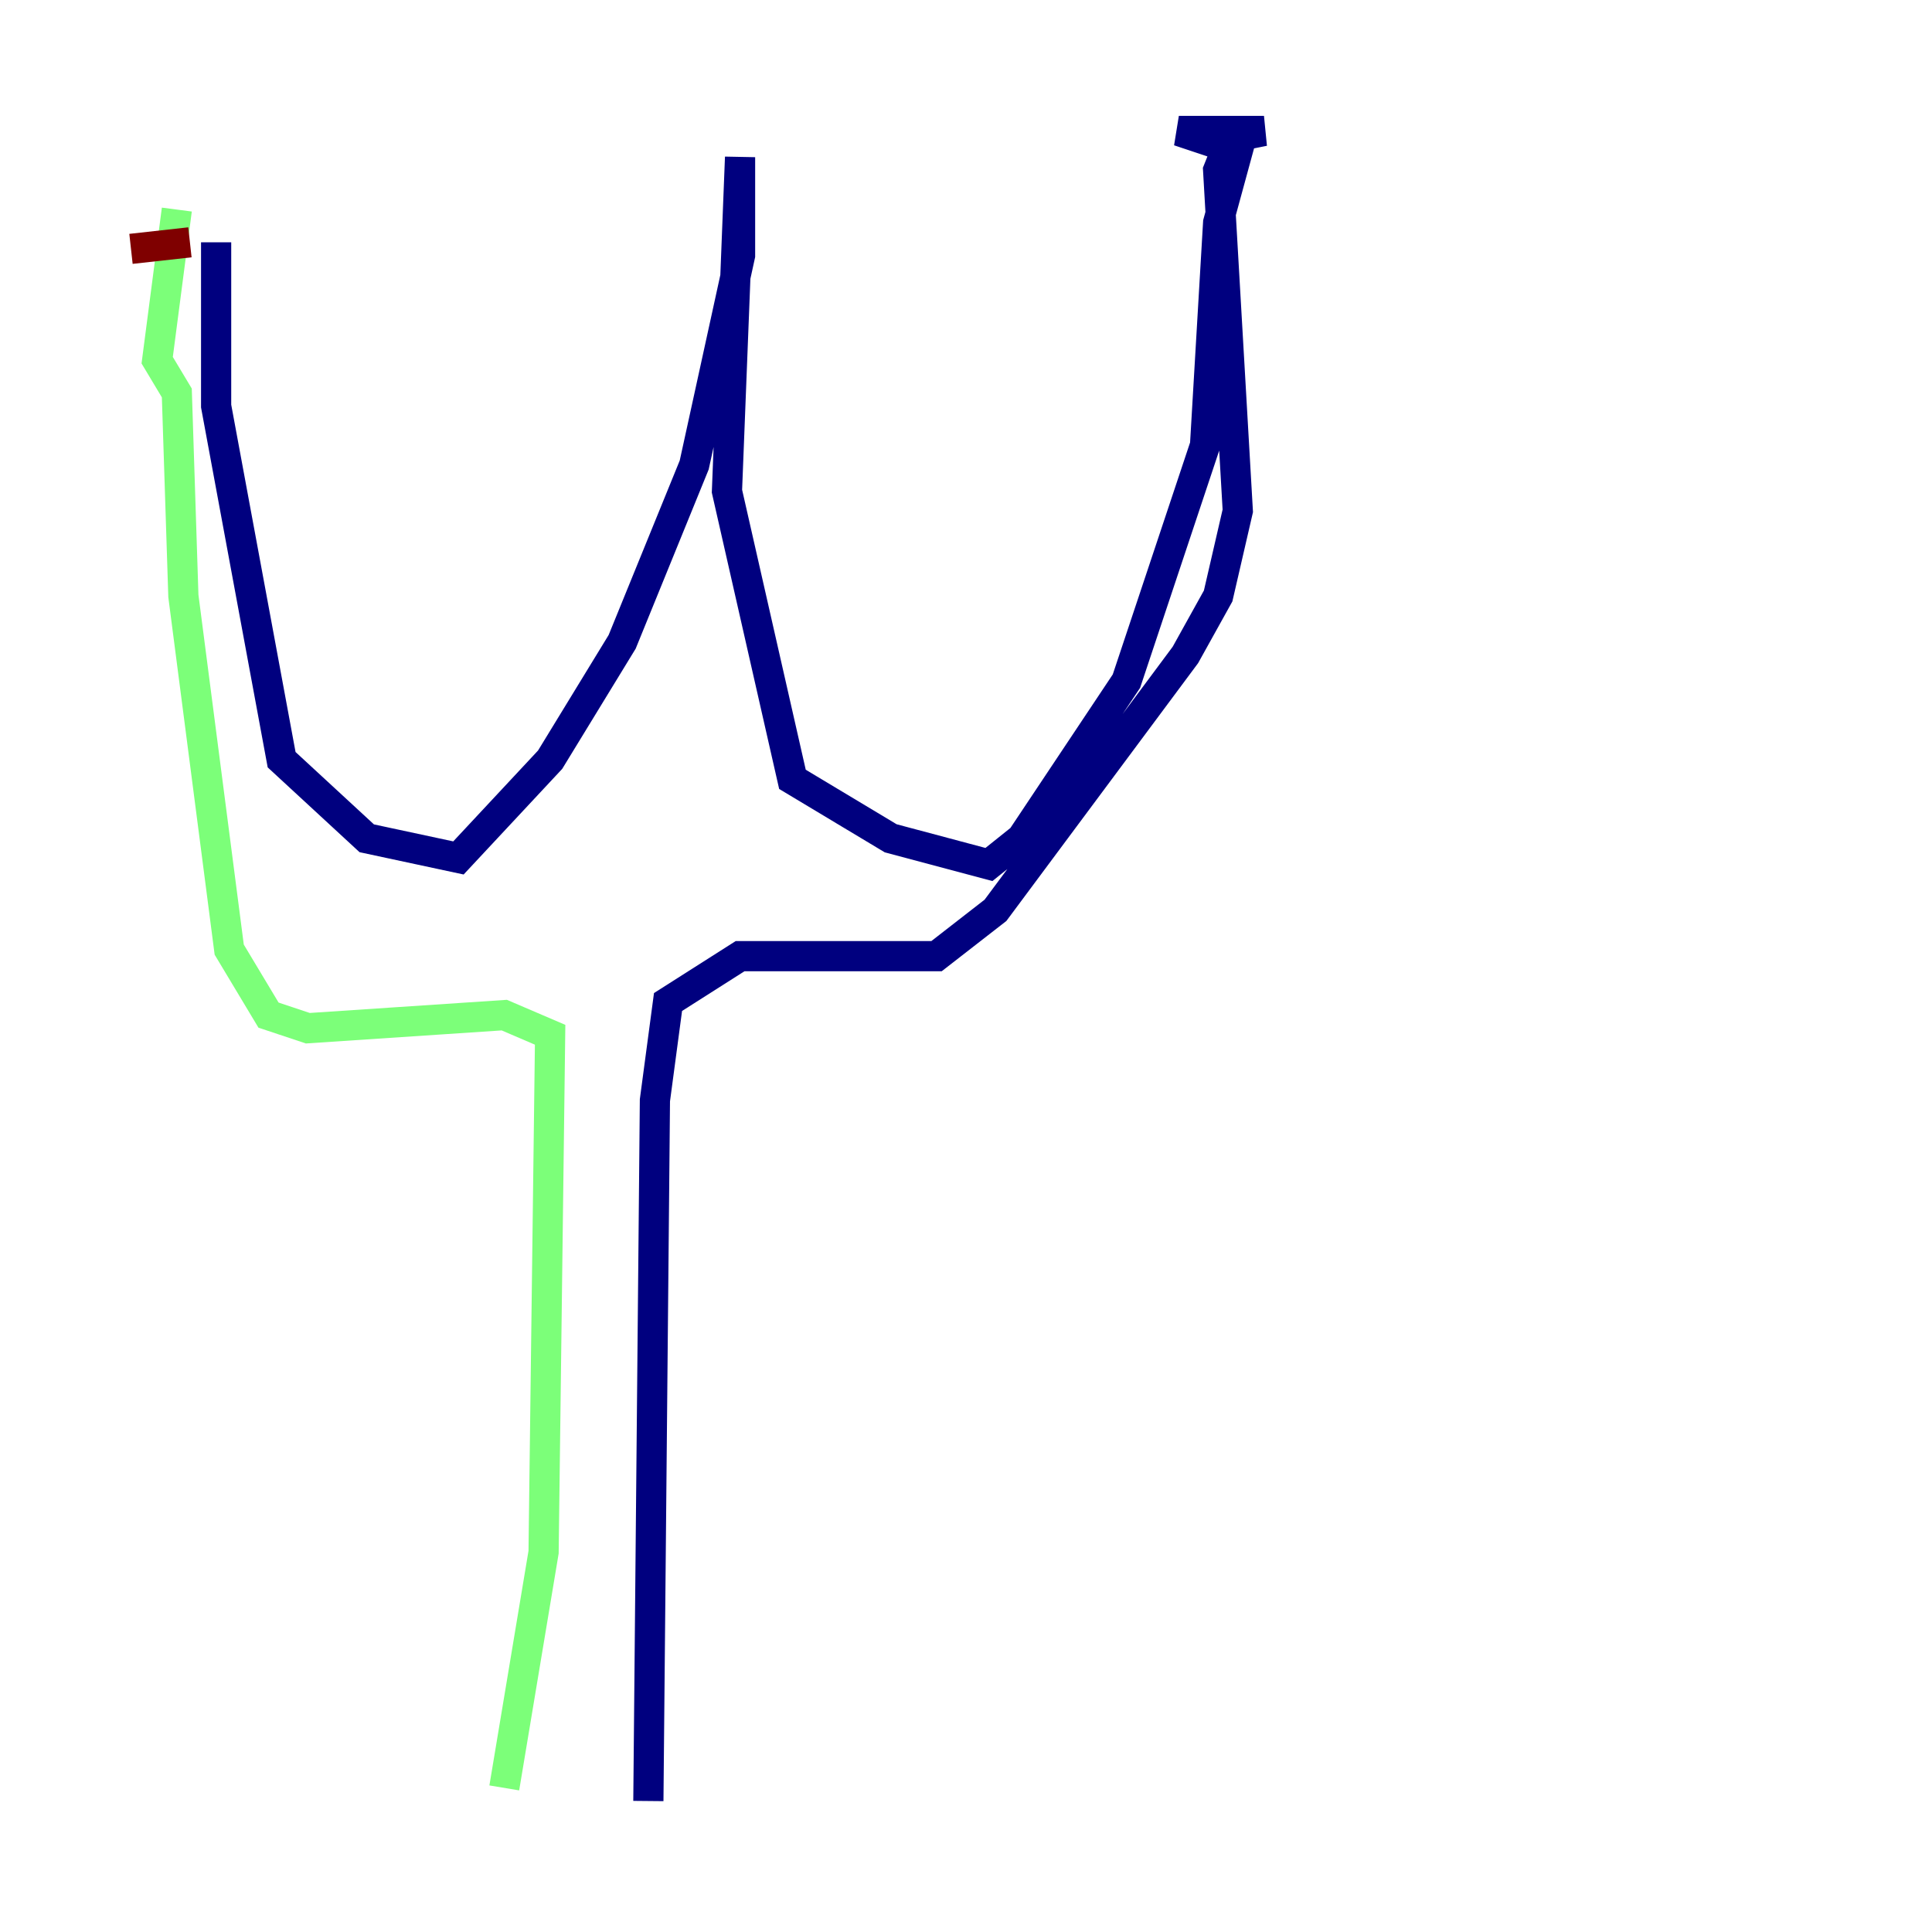 <?xml version="1.0" encoding="utf-8" ?>
<svg baseProfile="tiny" height="128" version="1.2" viewBox="0,0,128,128" width="128" xmlns="http://www.w3.org/2000/svg" xmlns:ev="http://www.w3.org/2001/xml-events" xmlns:xlink="http://www.w3.org/1999/xlink"><defs /><polyline fill="none" points="14.319,16.054 14.319,26.902 18.658,50.332 24.298,55.539 30.373,56.841 36.447,50.332 41.22,42.522 45.993,30.807 49.031,16.922 49.031,10.414 48.163,32.542 52.502,51.634 59.01,55.539 65.519,57.275 67.688,55.539 74.63,45.125 79.837,29.505 80.705,14.752 82.007,9.98 78.102,8.678 83.742,8.678 81.573,9.112 80.705,11.281 82.007,33.844 80.705,39.485 78.536,43.39 65.953,60.312 62.047,63.349 49.031,63.349 44.258,66.386 43.39,72.895 42.956,119.322" stroke="#00007f" stroke-width="2" /><polyline fill="none" points="33.41,118.454 36.014,102.834 36.447,68.556 33.41,67.254 20.393,68.122 17.79,67.254 15.186,62.915 12.149,39.485 11.715,26.034 10.414,23.864 11.715,13.885" stroke="#7cff79" stroke-width="2" /><polyline fill="none" points="12.583,16.054 8.678,16.488" stroke="#7f0000" stroke-width="2" /></svg>